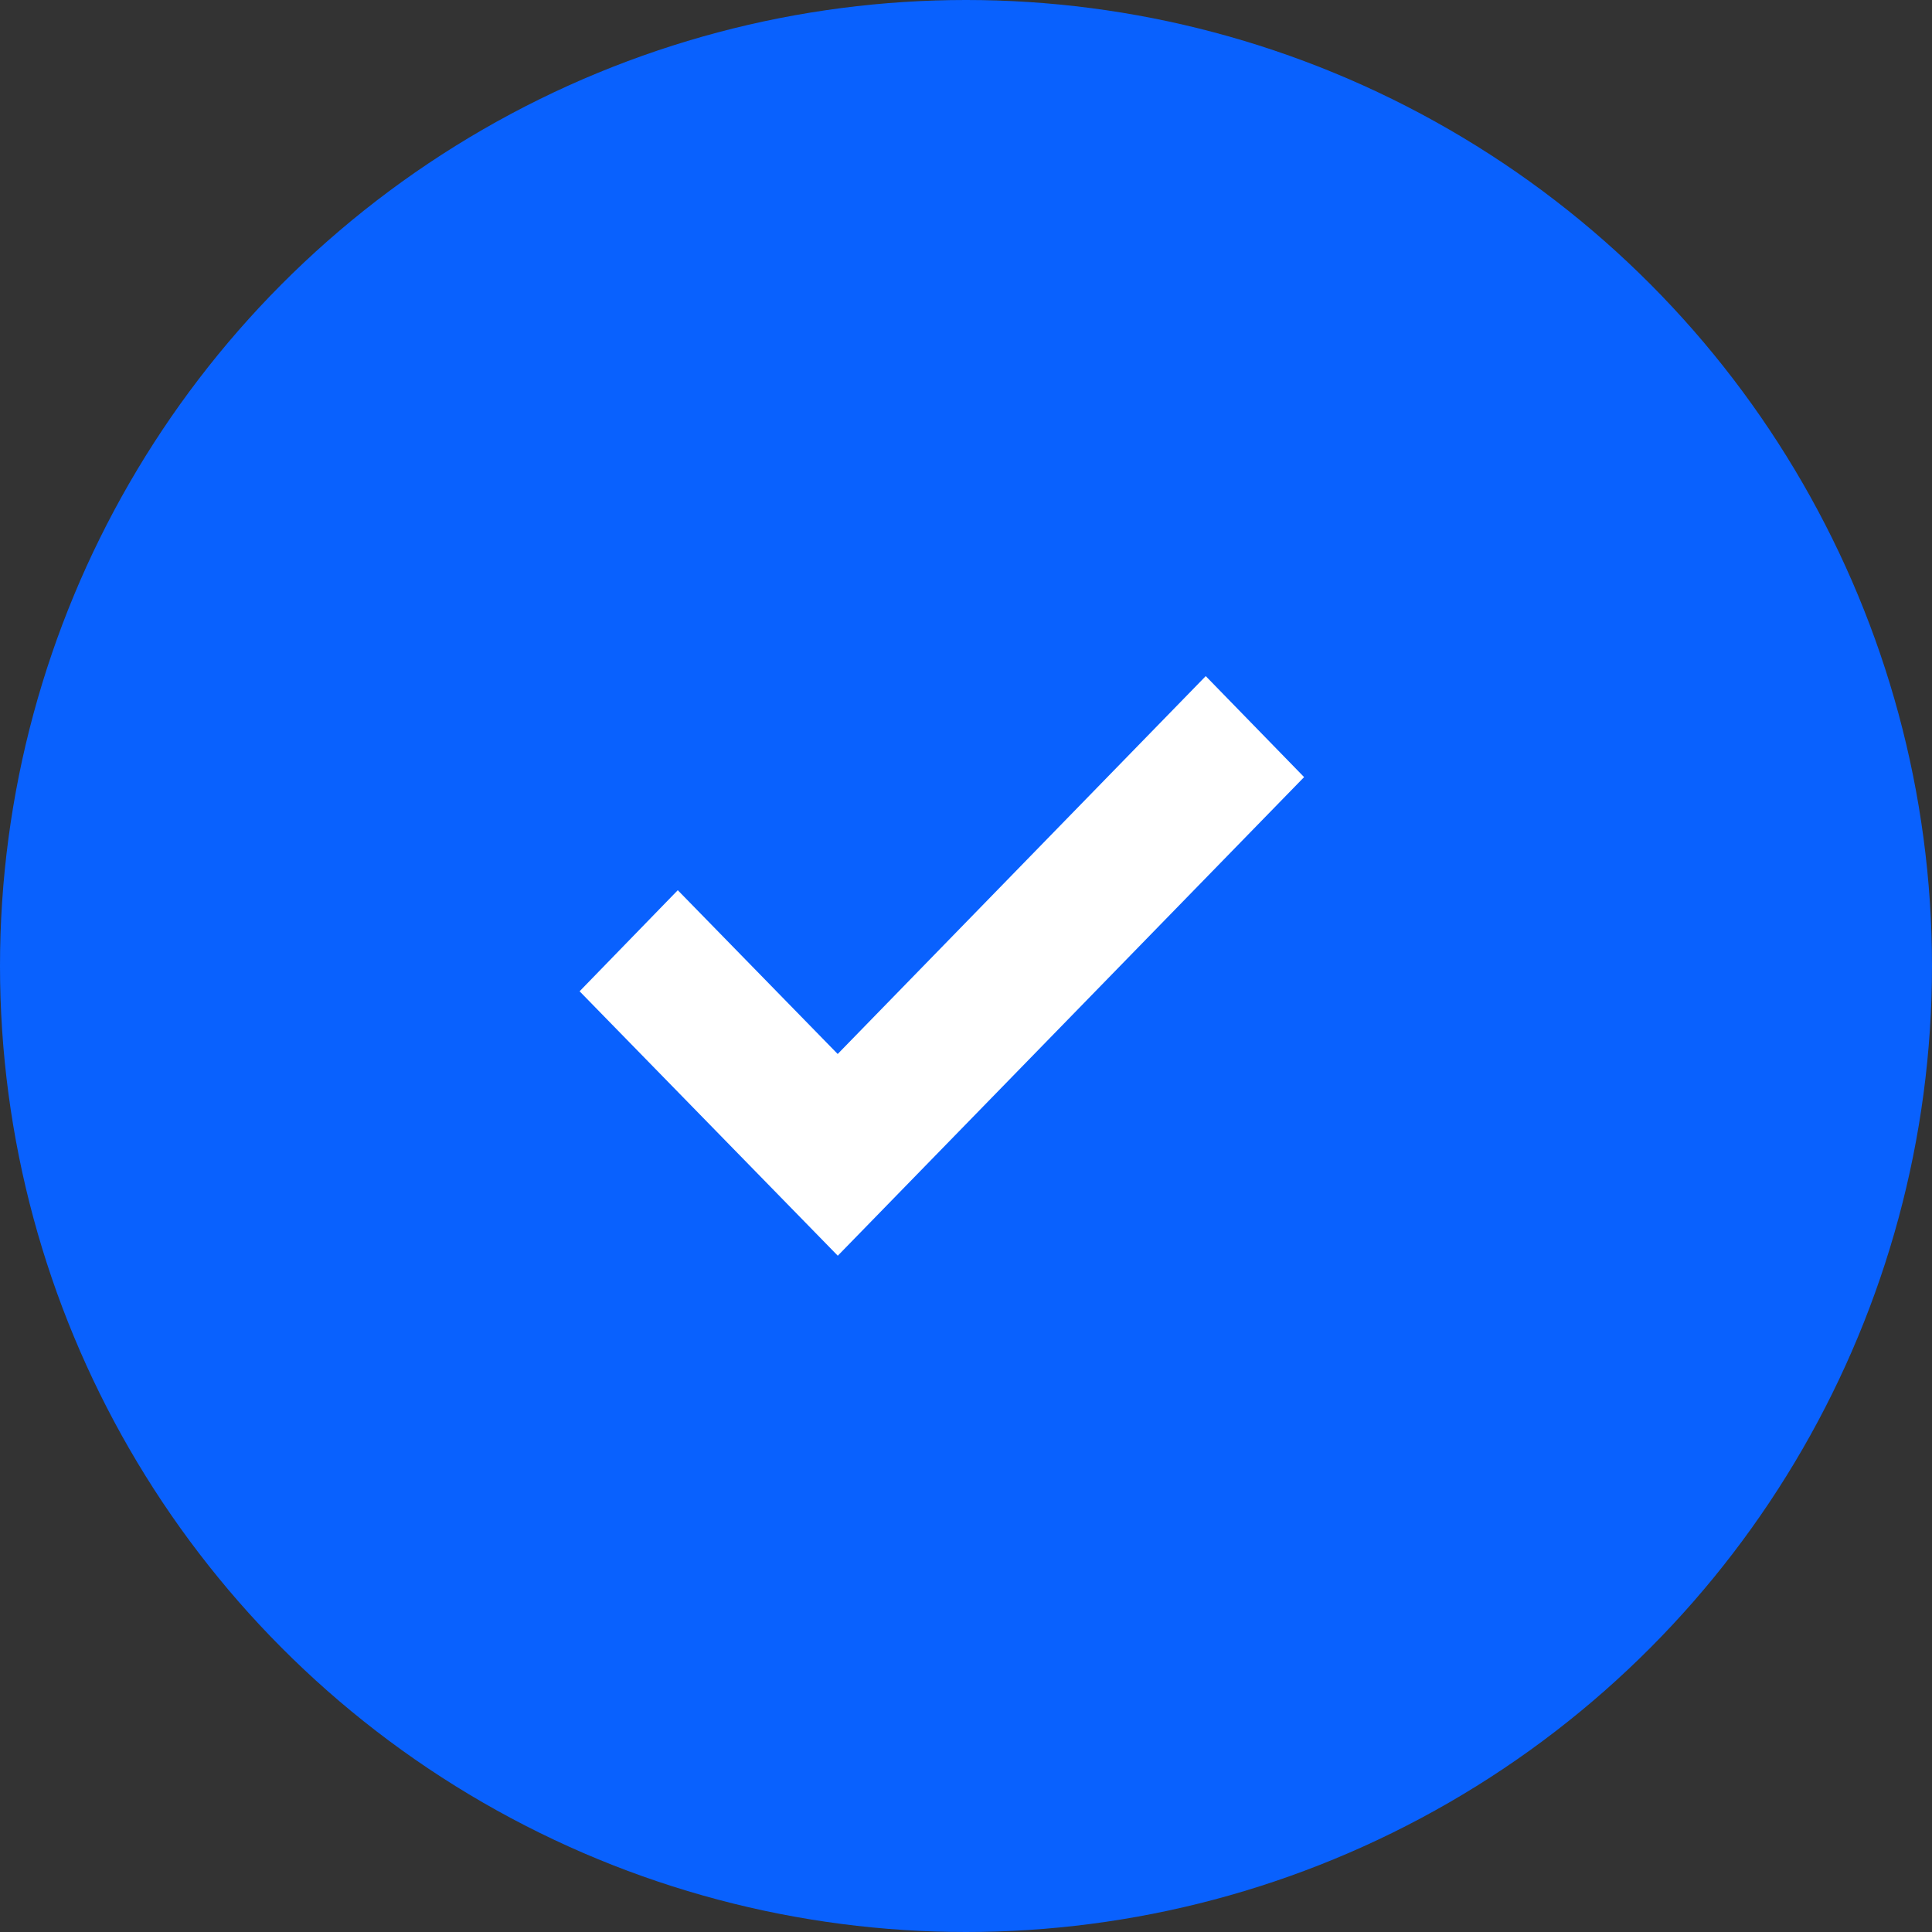 <svg width="22" height="22" viewBox="0 0 22 22" fill="none" xmlns="http://www.w3.org/2000/svg">
<rect x="0" y="0" width="22" height="22" fill="#333333" stroke="none"/>
<circle cx="11" cy="11" r="11" fill="#0961FE"/>
<path d="M9.54 14.299L6.6 11.288L7.718 10.137L9.539 12.002L13.73 7.699L14.85 8.849L9.54 14.299Z" fill="white"/>
</svg>
